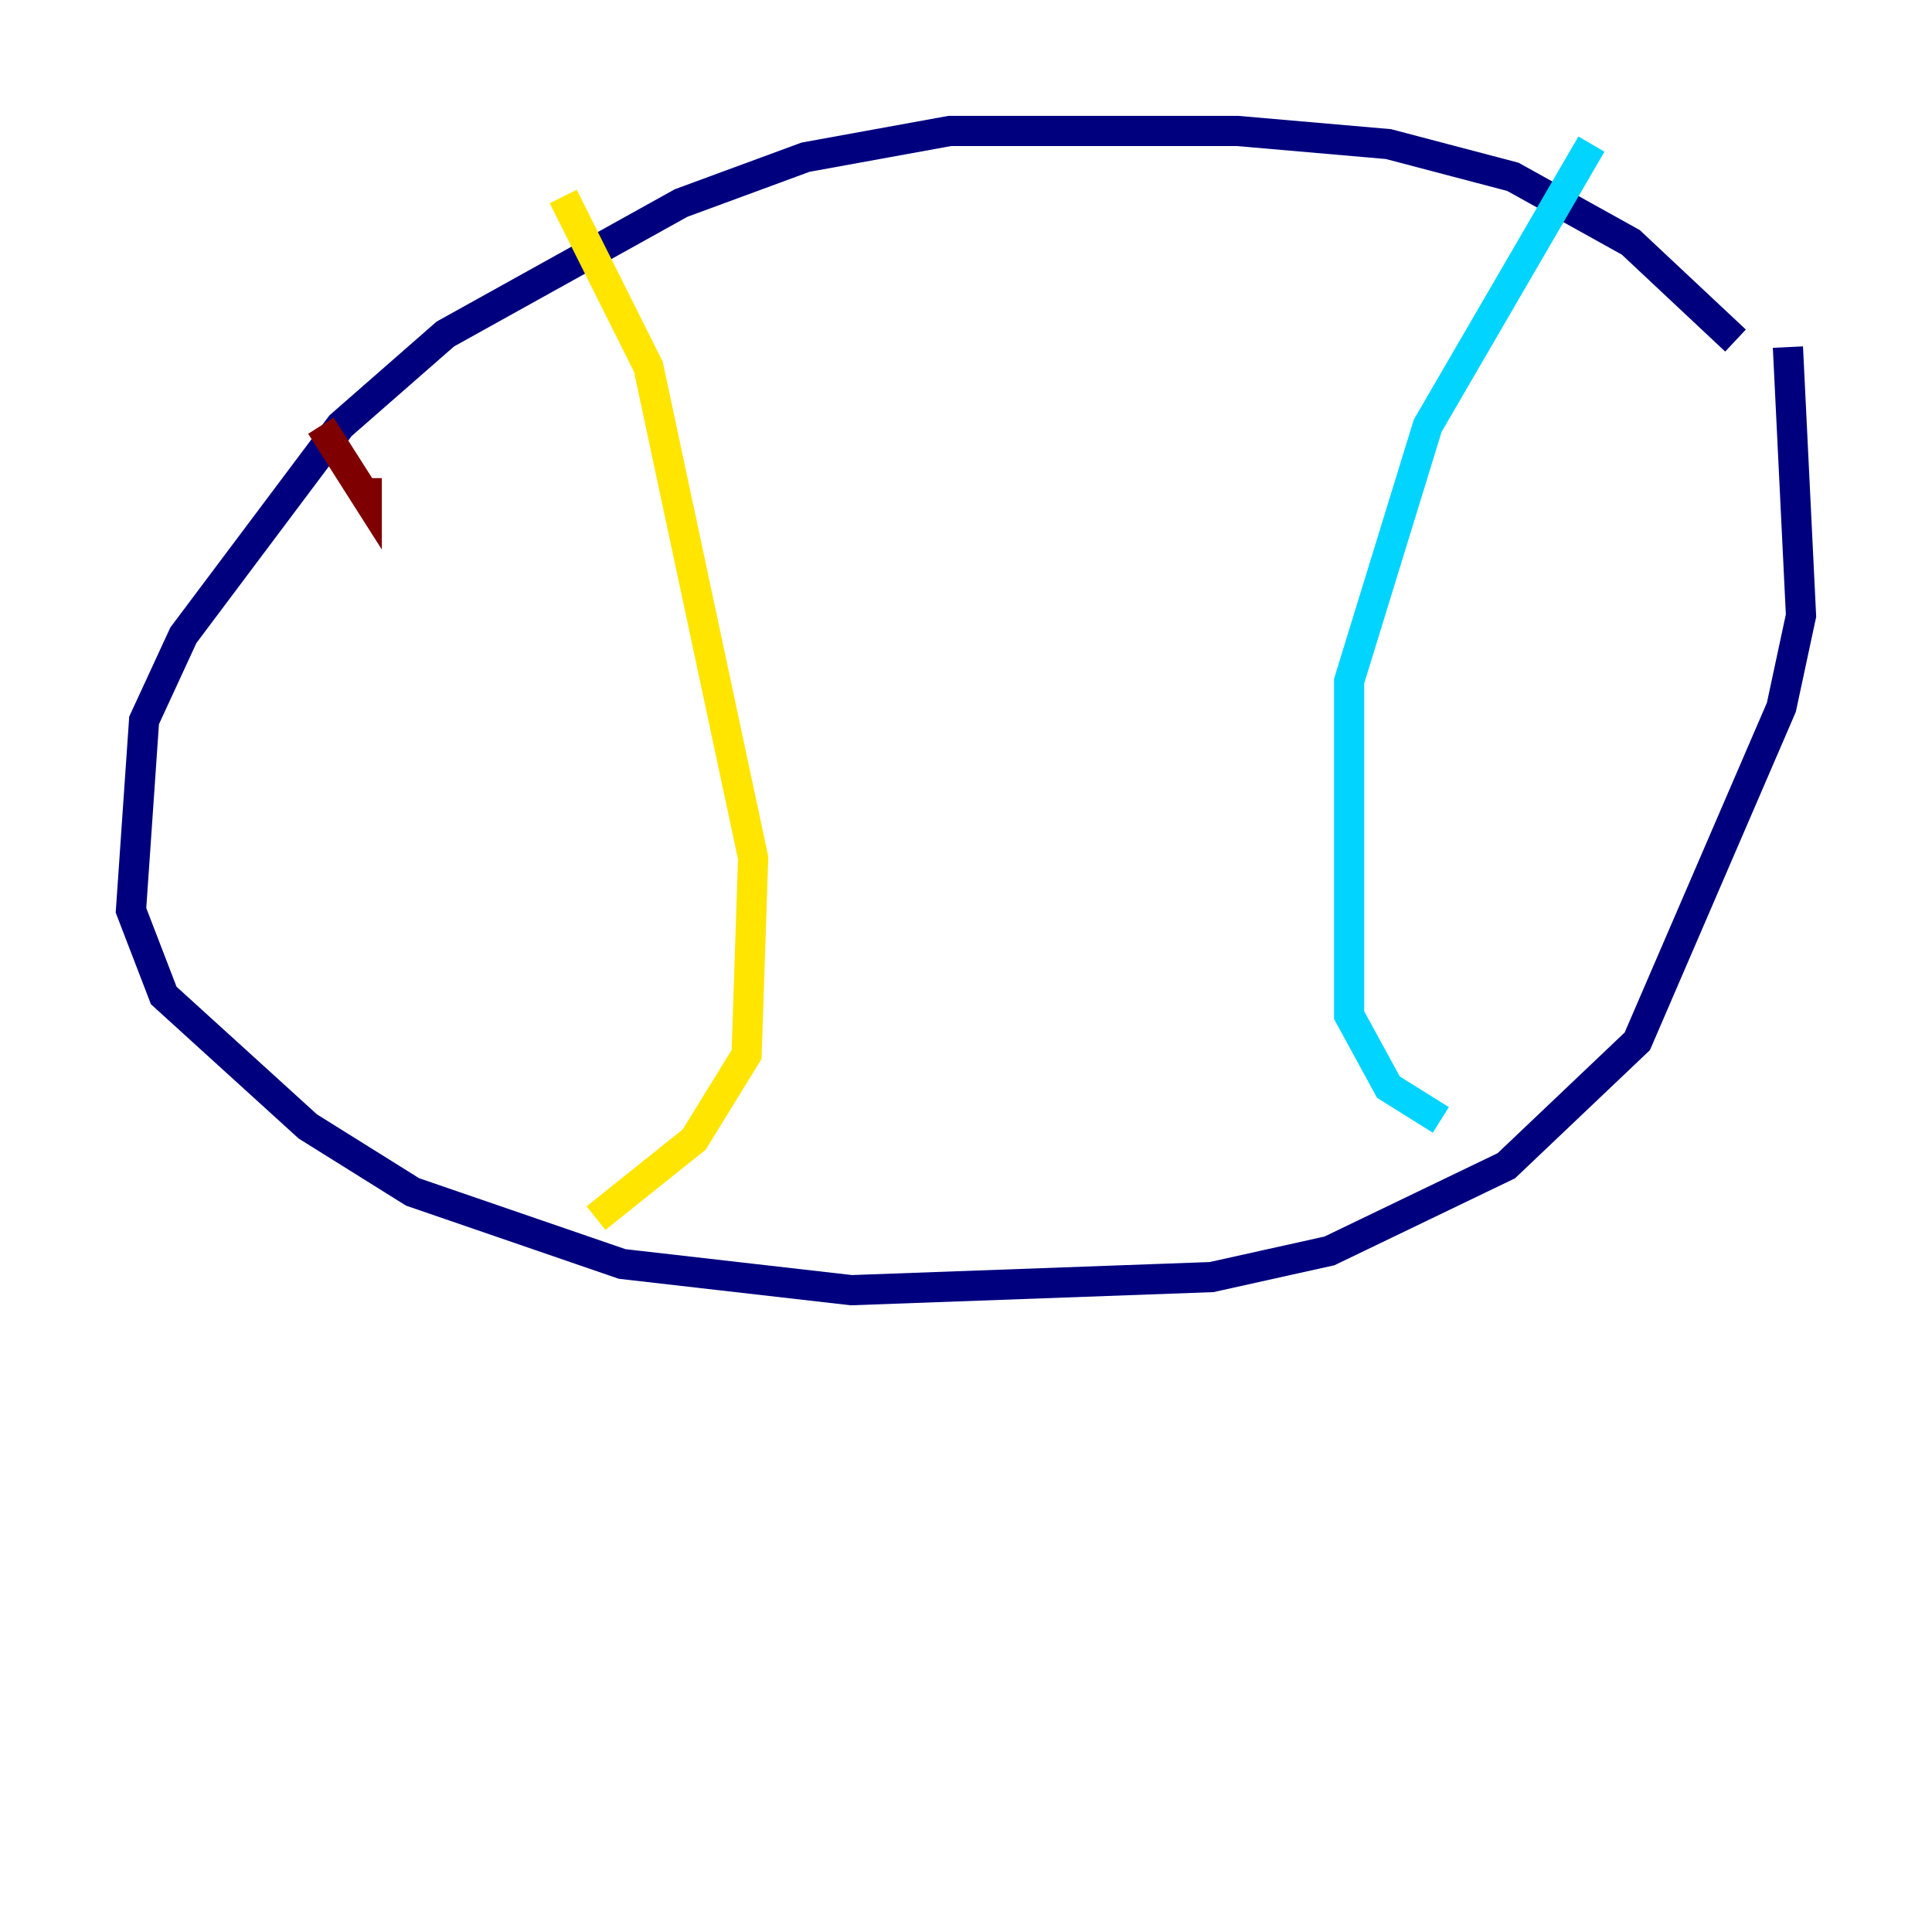 <?xml version="1.0" encoding="utf-8" ?>
<svg baseProfile="tiny" height="128" version="1.2" viewBox="0,0,128,128" width="128" xmlns="http://www.w3.org/2000/svg" xmlns:ev="http://www.w3.org/2001/xml-events" xmlns:xlink="http://www.w3.org/1999/xlink"><defs /><polyline fill="none" points="114.983,22.563 108.041,16.054 100.231,11.715 91.986,9.546 82.007,8.678 62.915,8.678 53.37,10.414 45.125,13.451 29.505,22.129 22.563,28.203 12.149,42.088 9.546,47.729 8.678,60.312 10.848,65.953 20.393,74.63 27.336,78.969 41.22,83.742 56.407,85.478 80.271,84.61 88.081,82.875 99.797,77.234 108.475,68.99 118.02,46.861 119.322,40.786 118.454,22.997" stroke="#00007f" stroke-width="2" /><polyline fill="none" points="105.437,9.546 94.59,28.203 89.383,45.125 89.383,67.254 91.986,72.027 95.458,74.197" stroke="#00d4ff" stroke-width="2" /><polyline fill="none" points="37.315,13.017 42.956,24.298 49.898,56.841 49.464,69.858 45.993,75.498 39.485,80.705" stroke="#ffe500" stroke-width="2" /><polyline fill="none" points="21.261,28.203 24.298,32.976 24.298,31.675" stroke="#7f0000" stroke-width="2" /></svg>